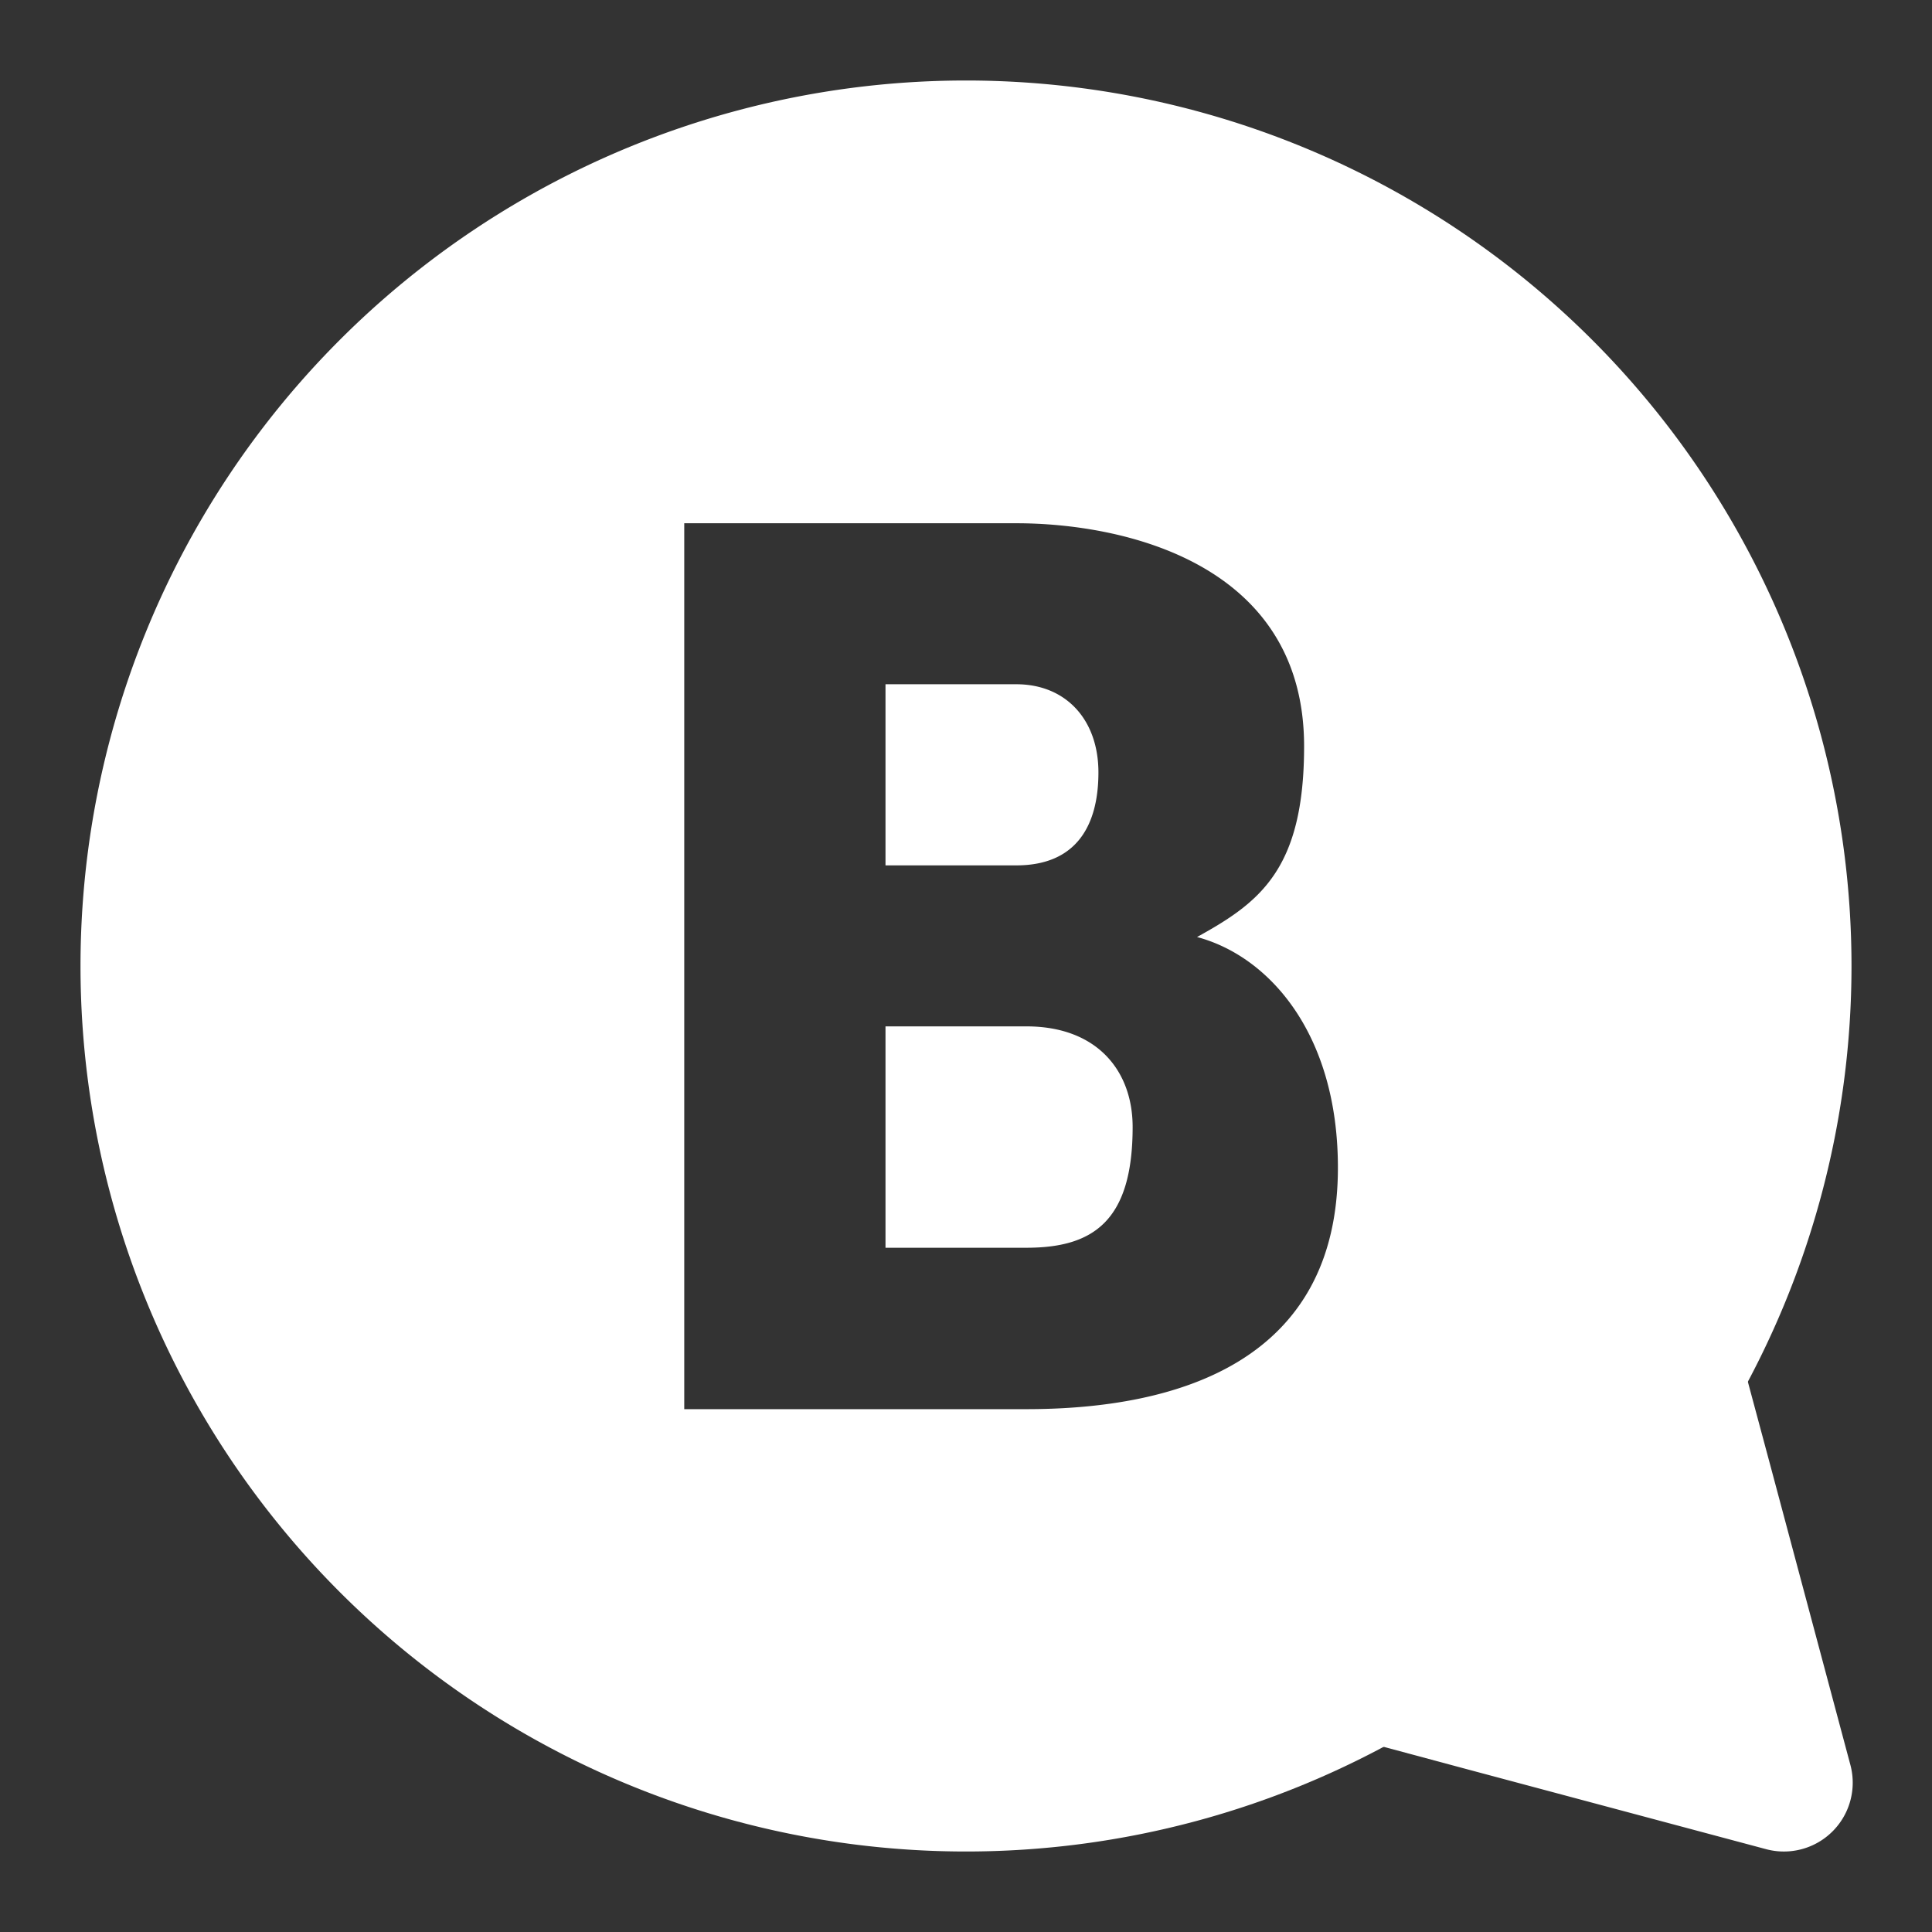 <svg width="48" height="48" version="1.1" viewBox="0 0 48 48" xmlns="http://www.w3.org/2000/svg">
 <rect x="0" y="0" width="48" height="48" fill="#333333" stroke="none"/>
 <path d="m24 2a22 22 0 0 0 -22 22 22 22 0 0 0 22 22 22 22 0 0 0 22 -22 22 22 0 0 0 -22 -22zm-7 11h8.25c2.64 0 7.15 0.977 7.15 5.54 0 3.06-1.1 3.88-2.66 4.74 1.79 0.477 3.5 2.4 3.5 5.73 0 4.81-3.96 6-7.74 6h-8.5v-22zm5 4v4.5h3.25c1.5 0 2.04-1 2.04-2.31s-0.809-2.19-2.04-2.19h-3.25zm0 8.5v5.5h3.5c1.64 0 2.64-0.642 2.64-3 0-1.39-0.877-2.5-2.64-2.5h-3.5z" fill="#fff"/>
 <path d="m40.36 27.84a1.71 1.71 0 0 0 -1.22 0.5l-5.39 5.4-5.39 5.39a1.71 1.71 0 0 0 0.77 2.86l7.37 1.98 7.37 1.97a1.71 1.71 0 0 0 2.1 -2.1l-1.97-7.37-1.98-7.37a1.71 1.71 0 0 0 -1.64 -1.27z" fill="#fff"/>
</svg>
